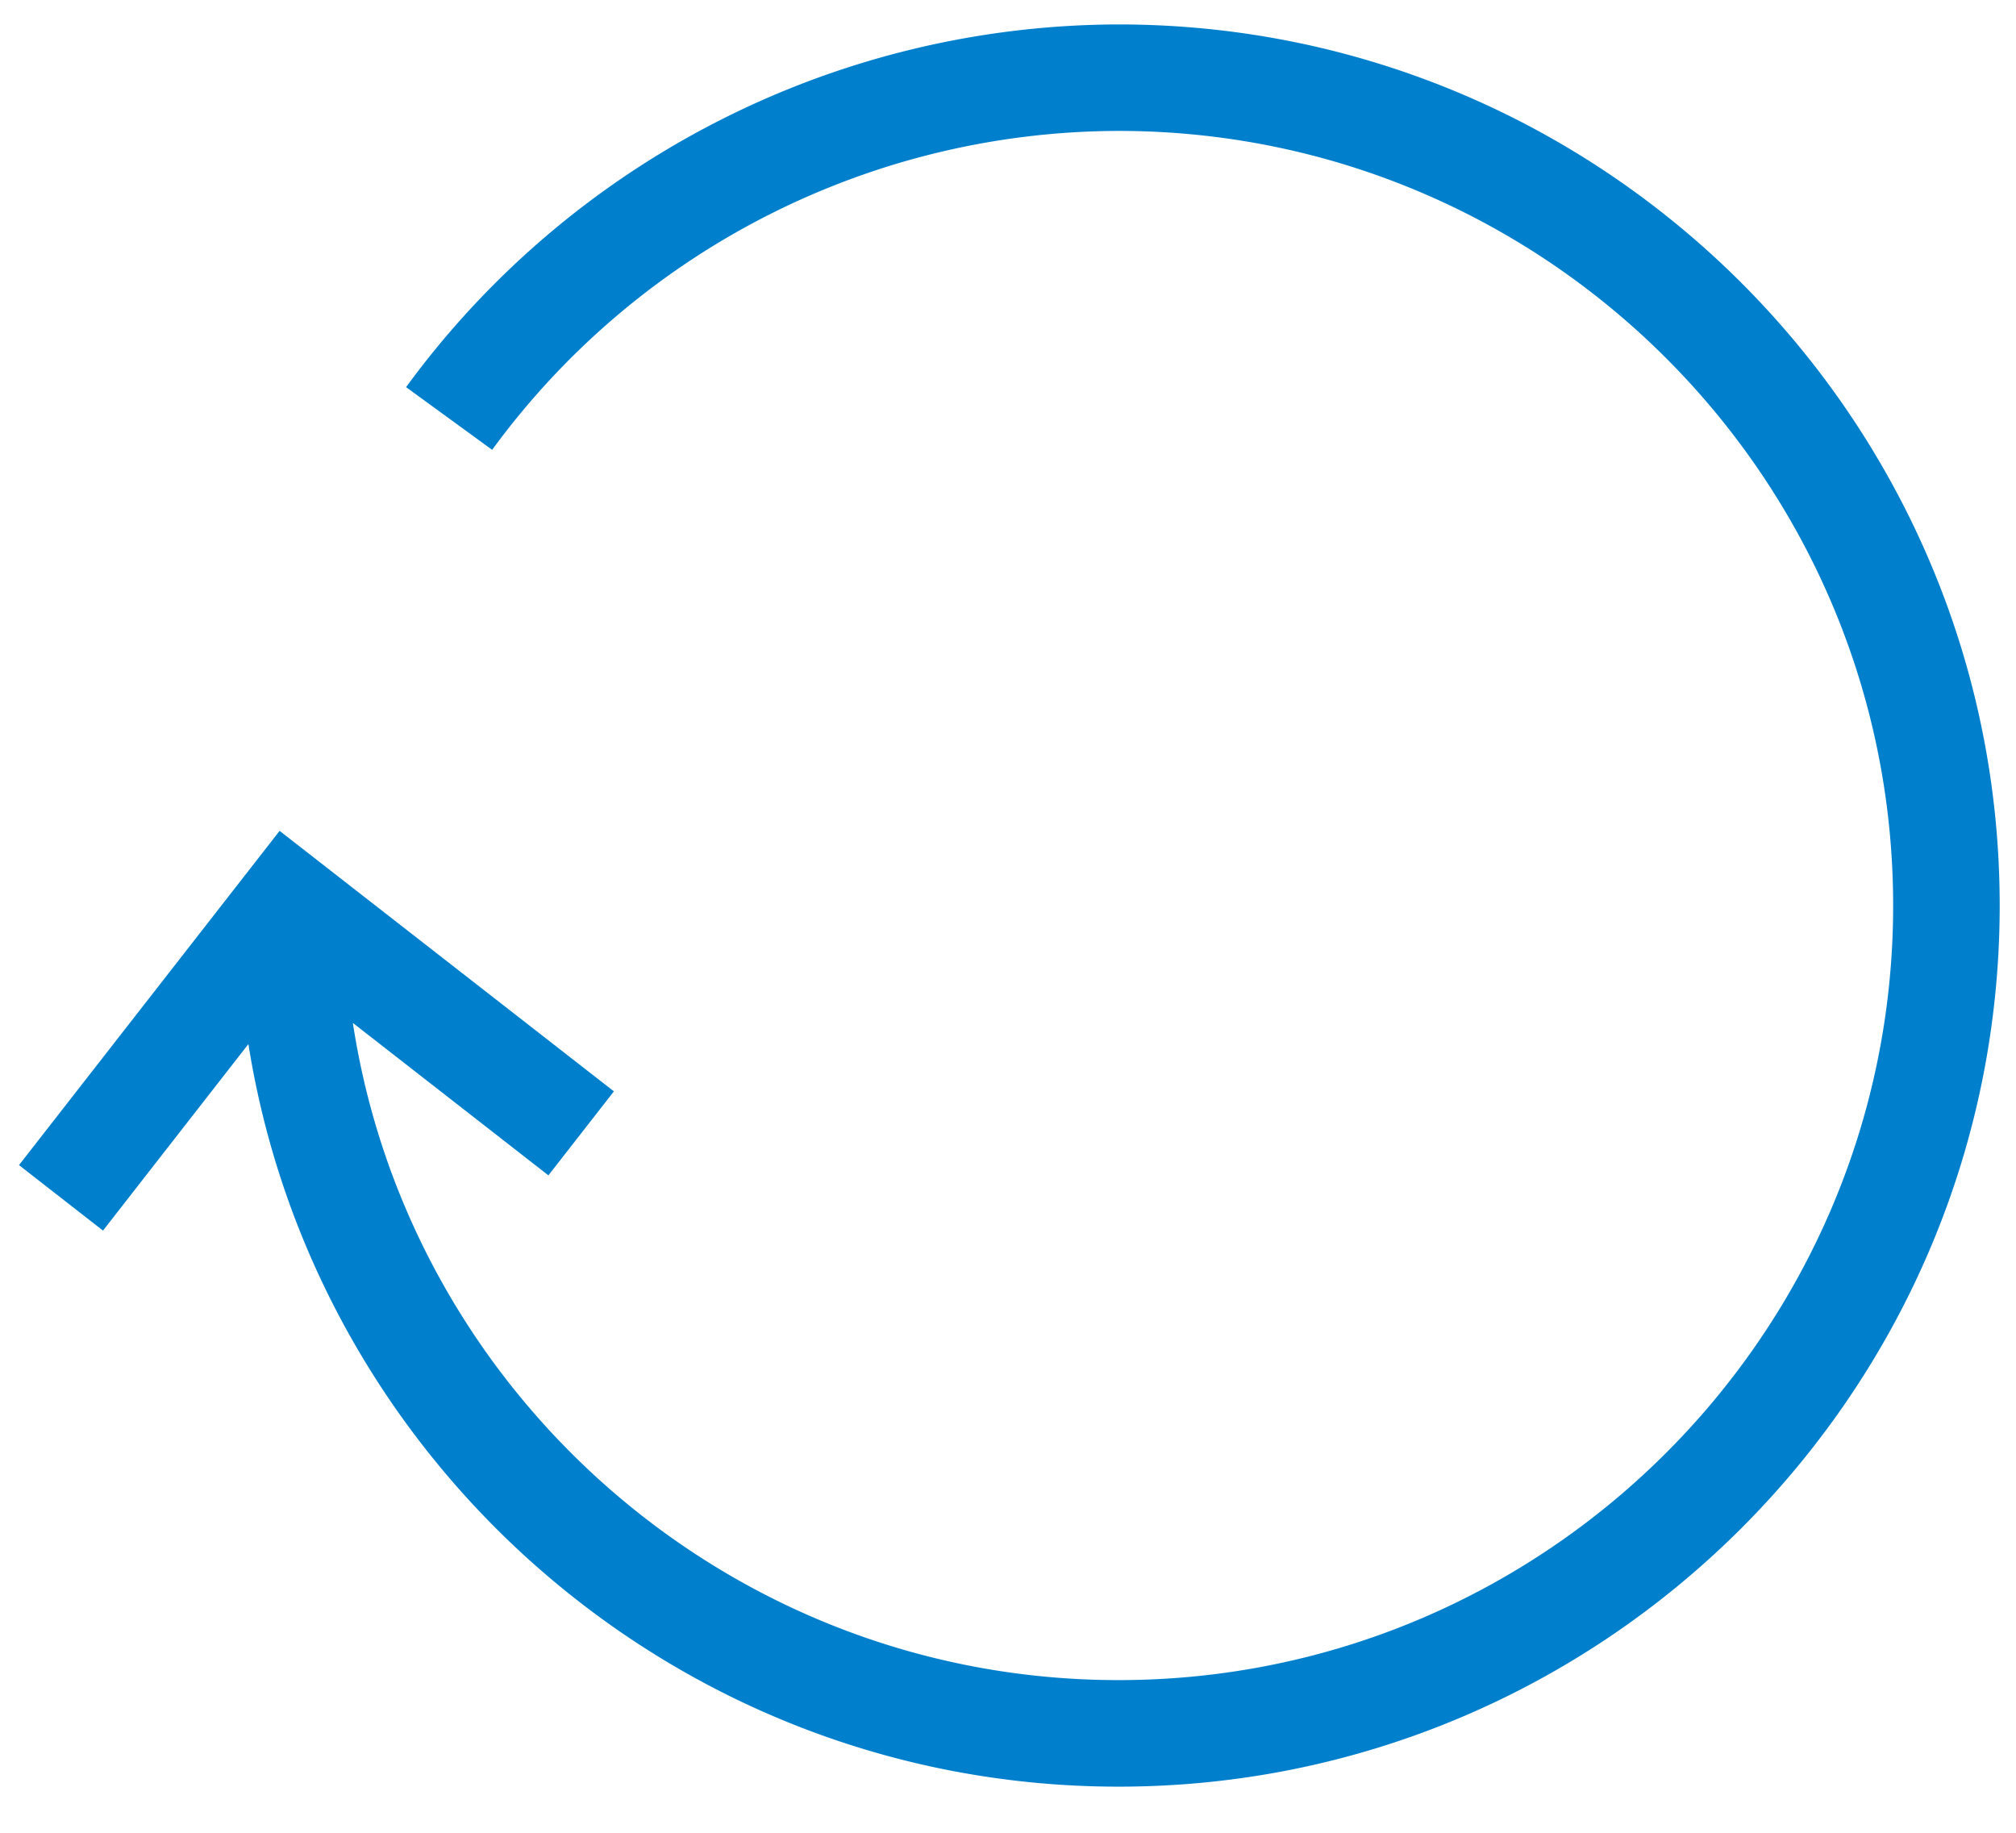 <svg xmlns="http://www.w3.org/2000/svg" width="33" height="30" viewBox="0 0 33 30">
    <path fill="#0080CC" fill-rule="nonzero" d="M18.31.4A14.48 14.48 0 0 0 6.647 6.337l1.409 1.026a12.732 12.732 0 0 1 10.254-5.22c6.991 0 12.679 5.688 12.679 12.68 0 6.99-5.688 12.678-12.68 12.678-6.337 0-11.604-4.675-12.533-10.757l3.201 2.495 1.072-1.375L4.577 13.6.311 19.071l1.375 1.072 2.38-3.053c1.092 6.878 7.062 12.155 14.244 12.155 7.952 0 14.423-6.47 14.423-14.423C32.733 6.87 26.263.4 18.31.4z"/>
</svg>
